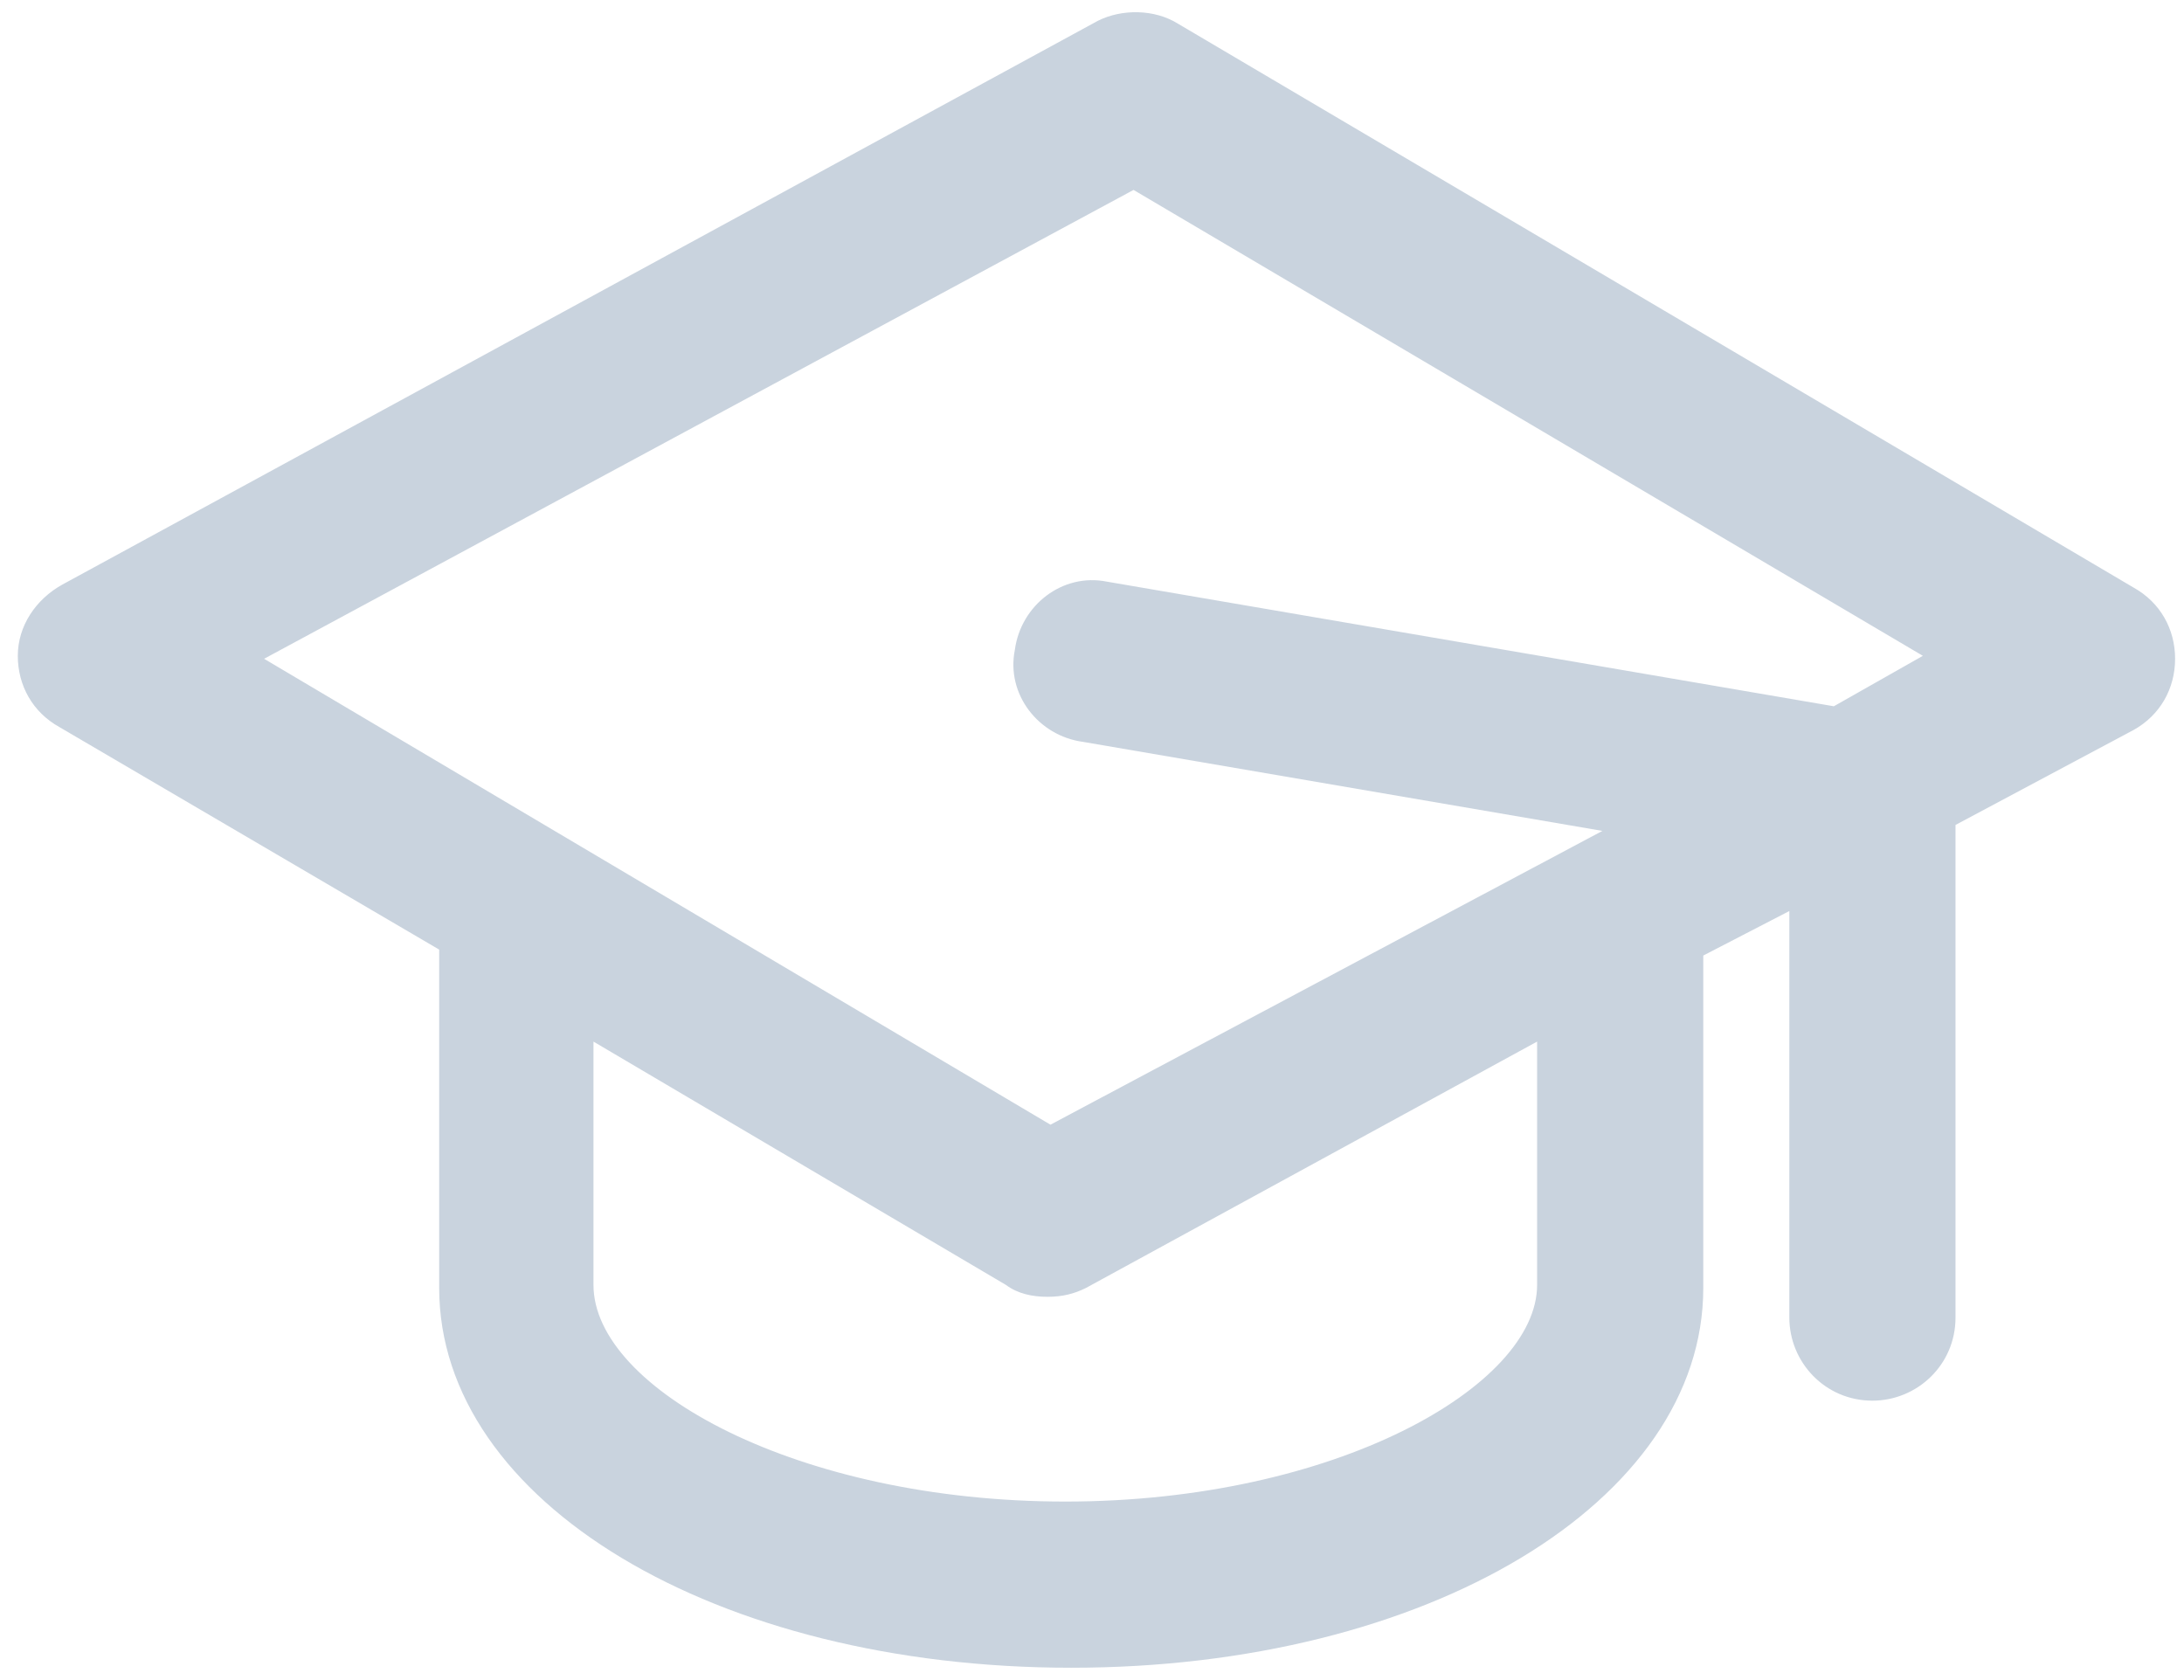 <?xml version="1.0" encoding="utf-8"?>
<!-- Generator: Adobe Illustrator 23.0.4, SVG Export Plug-In . SVG Version: 6.00 Build 0)  -->
<svg version="1.1" id="Ebene_1" xmlns="http://www.w3.org/2000/svg" xmlns:xlink="http://www.w3.org/1999/xlink" x="0px" y="0px"
	 viewBox="0 0 73.6 56.6" style="enable-background:new 0 0 73.6 56.6;" xml:space="preserve">
<style type="text/css">
	.st0{fill:#C9D3DE;}
</style>
<g>
	<path class="st0" d="M2,24.5L14.8,32c0,0.2,0,0.3,0,0.5v10.9c0,7.2,9.3,12.8,21.3,12.8s21.3-5.6,21.3-12.8V32.2l2.9-1.5v13.7
		c0,1.5,1.2,2.8,2.8,2.8c1.5,0,2.8-1.2,2.8-2.8V27.8l6-3.2c0.9-0.5,1.4-1.4,1.4-2.4c0-1-0.5-1.9-1.4-2.4l-32.2-19
		c-0.8-0.5-1.9-0.5-2.7-0.1l-34.9,19c-0.9,0.5-1.5,1.4-1.5,2.4C0.6,23.1,1.1,24,2,24.5z M51.8,43.3c0,3.4-6.8,7.3-15.9,7.3
		c-9,0-15.9-3.8-15.9-7.3v-8.2l13.9,8.2c0.4,0.3,0.9,0.4,1.4,0.4c0.5,0,0.9-0.1,1.3-0.3l15.2-8.3L51.8,43.3L51.8,43.3z M38.2,6.4
		l26.6,15.7l-3,1.7l-24.5-4.2c-1.5-0.3-2.9,0.8-3.1,2.3c-0.3,1.5,0.8,2.9,2.3,3.1L54,28l-18.6,9.9L8.9,22.2L38.2,6.4z"/>
</g>
</svg>
